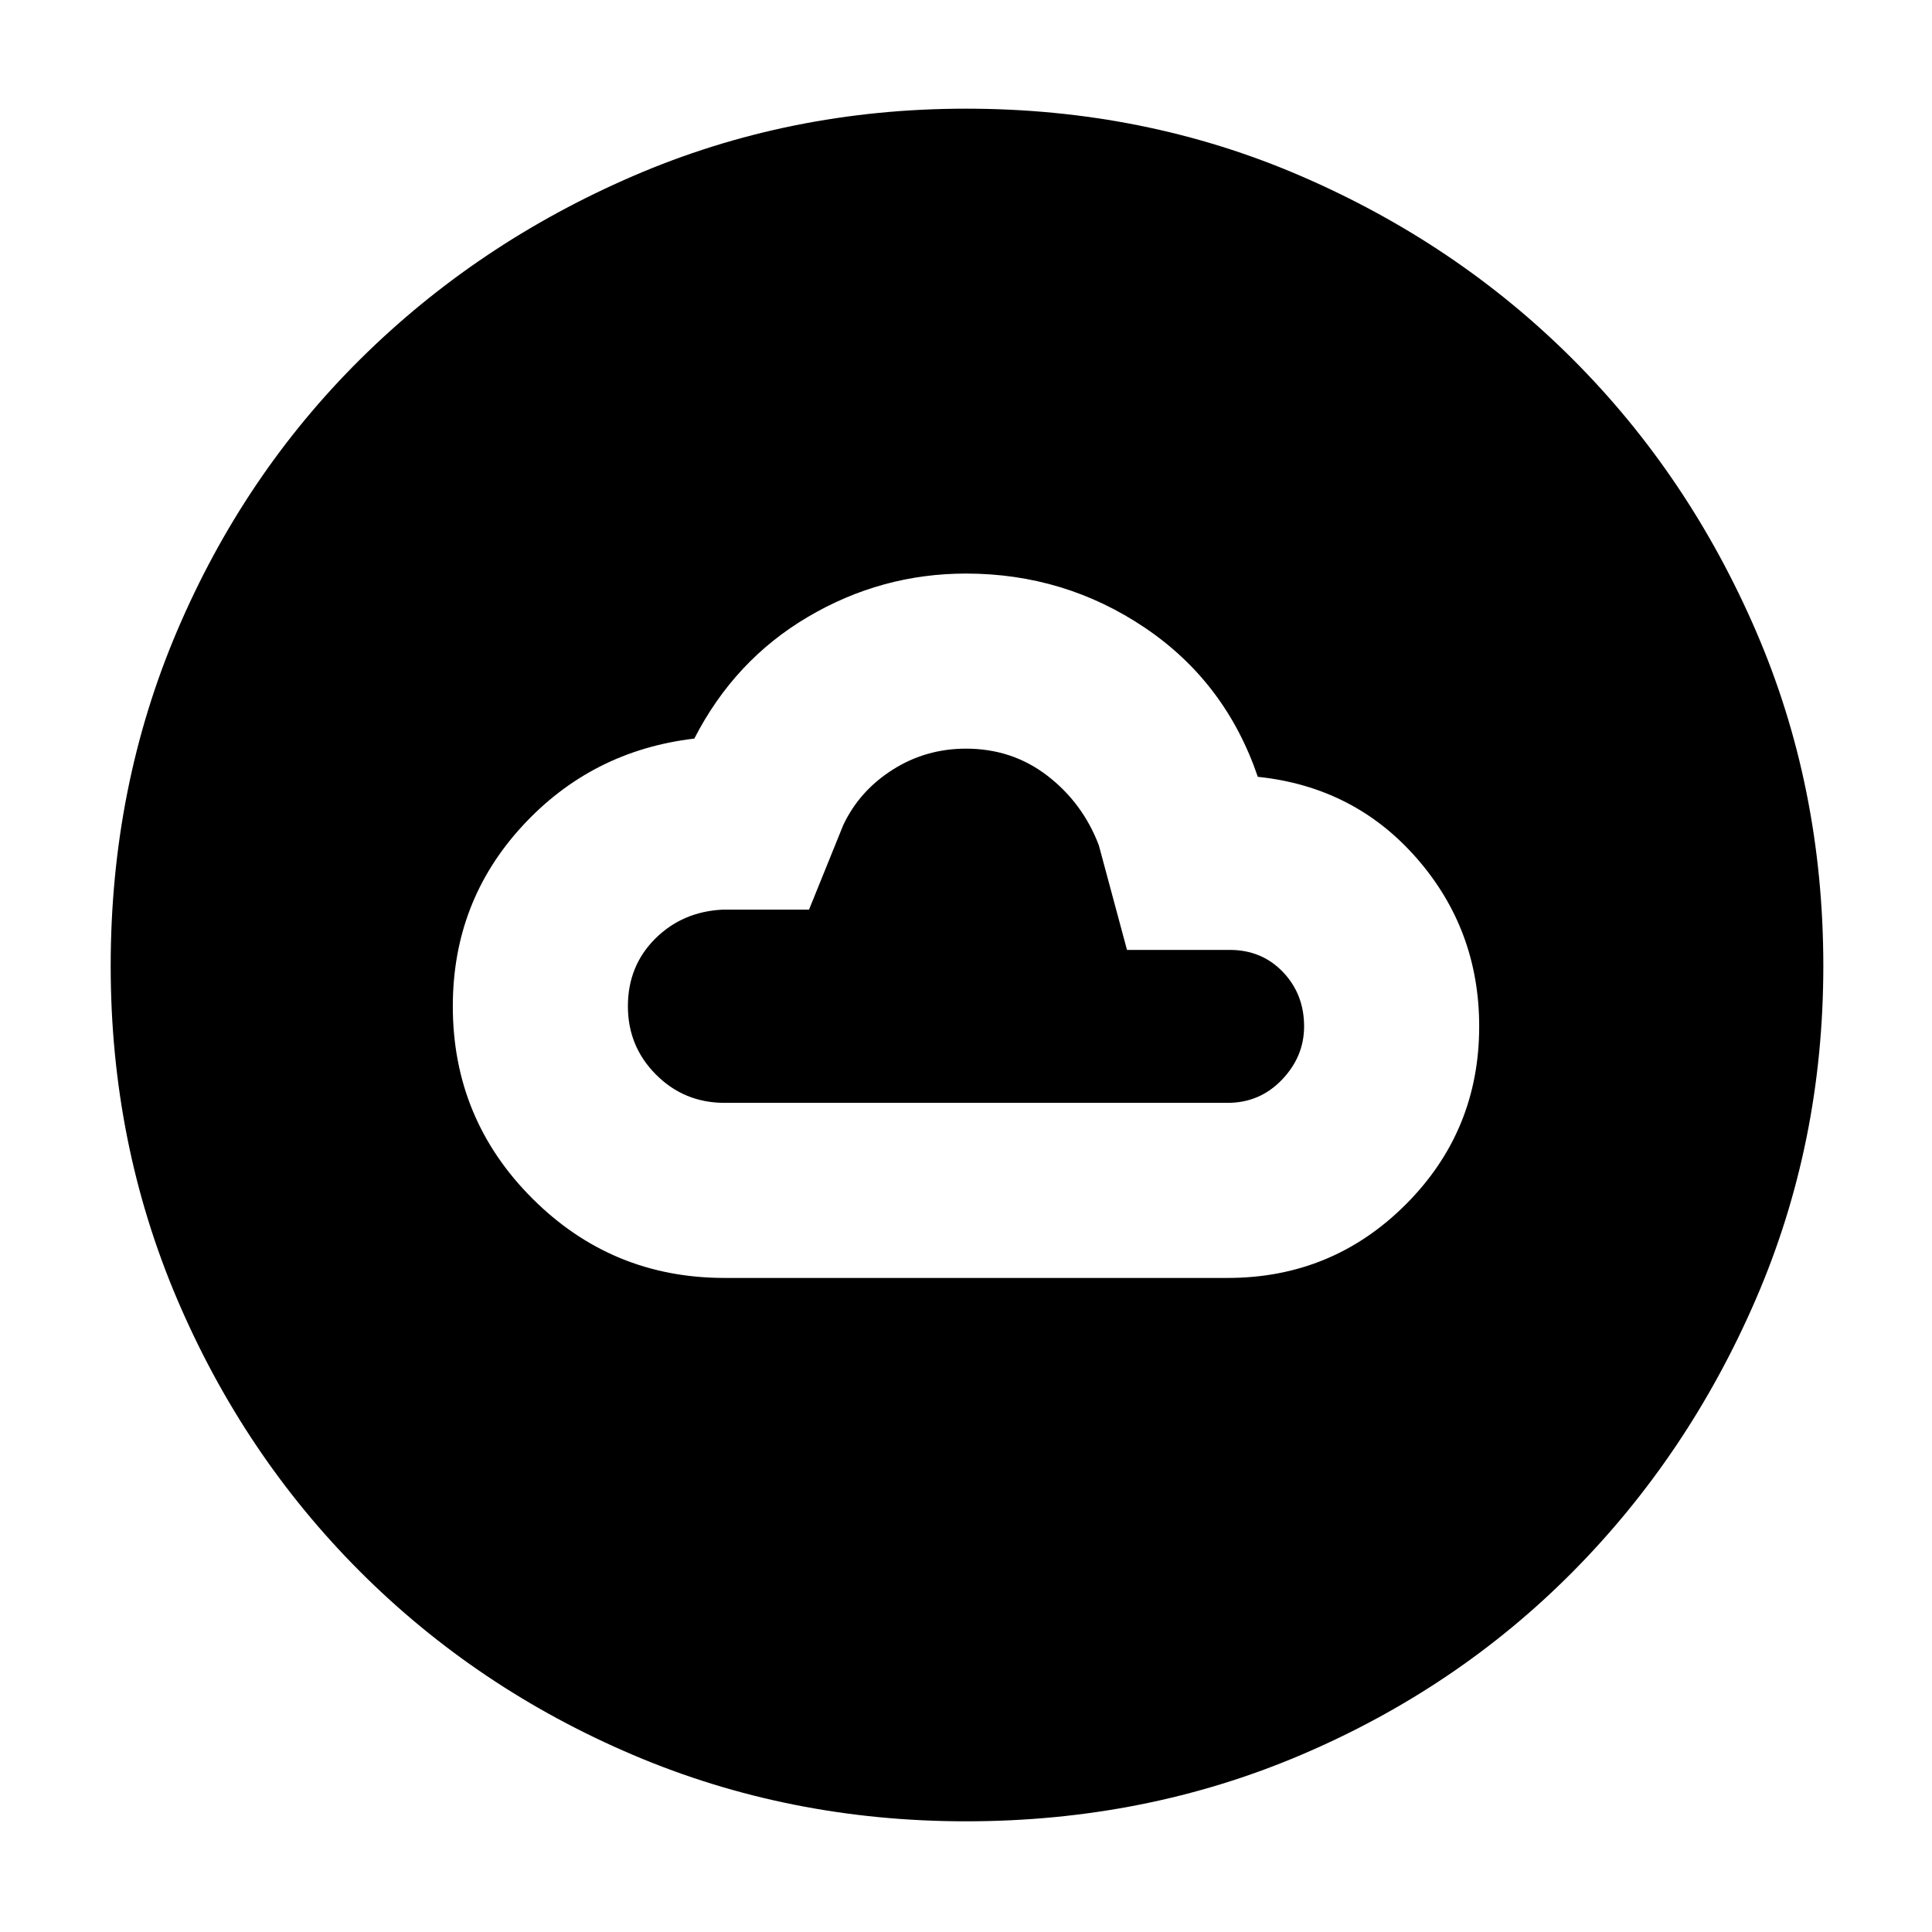 <svg xmlns="http://www.w3.org/2000/svg" width="48" height="48"><path d="M18 31.75h12.5q2.6 0 4.425-1.825Q36.75 28.1 36.75 25.5q0-2.4-1.55-4.175T31.25 19.3q-.8-2.35-2.8-3.7-2-1.35-4.45-1.35-2.1 0-3.925 1.075Q18.25 16.4 17.25 18.35q-2.55.3-4.275 2.175Q11.25 22.4 11.25 25q0 2.8 1.975 4.775Q15.2 31.75 18 31.75zm0-4.35q-1 0-1.7-.7t-.7-1.7q0-1 .675-1.675t1.675-.725h2.15l.85-2.1q.4-.85 1.225-1.375Q23 18.6 24 18.6q1.15 0 2.025.675T27.3 21l.7 2.6h2.55q.8 0 1.325.55.525.55.525 1.35 0 .75-.55 1.325t-1.35.575zm6 17.85q-4.4 0-8.275-1.65T8.95 39.05q-2.9-2.9-4.55-6.775Q2.75 28.4 2.75 24q0-4.45 1.65-8.325 1.65-3.875 4.55-6.75t6.775-4.55Q19.6 2.7 24 2.7q4.45 0 8.325 1.675 3.875 1.675 6.75 4.55t4.55 6.75Q45.3 19.55 45.3 24q0 4.4-1.675 8.275t-4.55 6.775q-2.875 2.9-6.75 4.55T24 45.25z"/></svg>